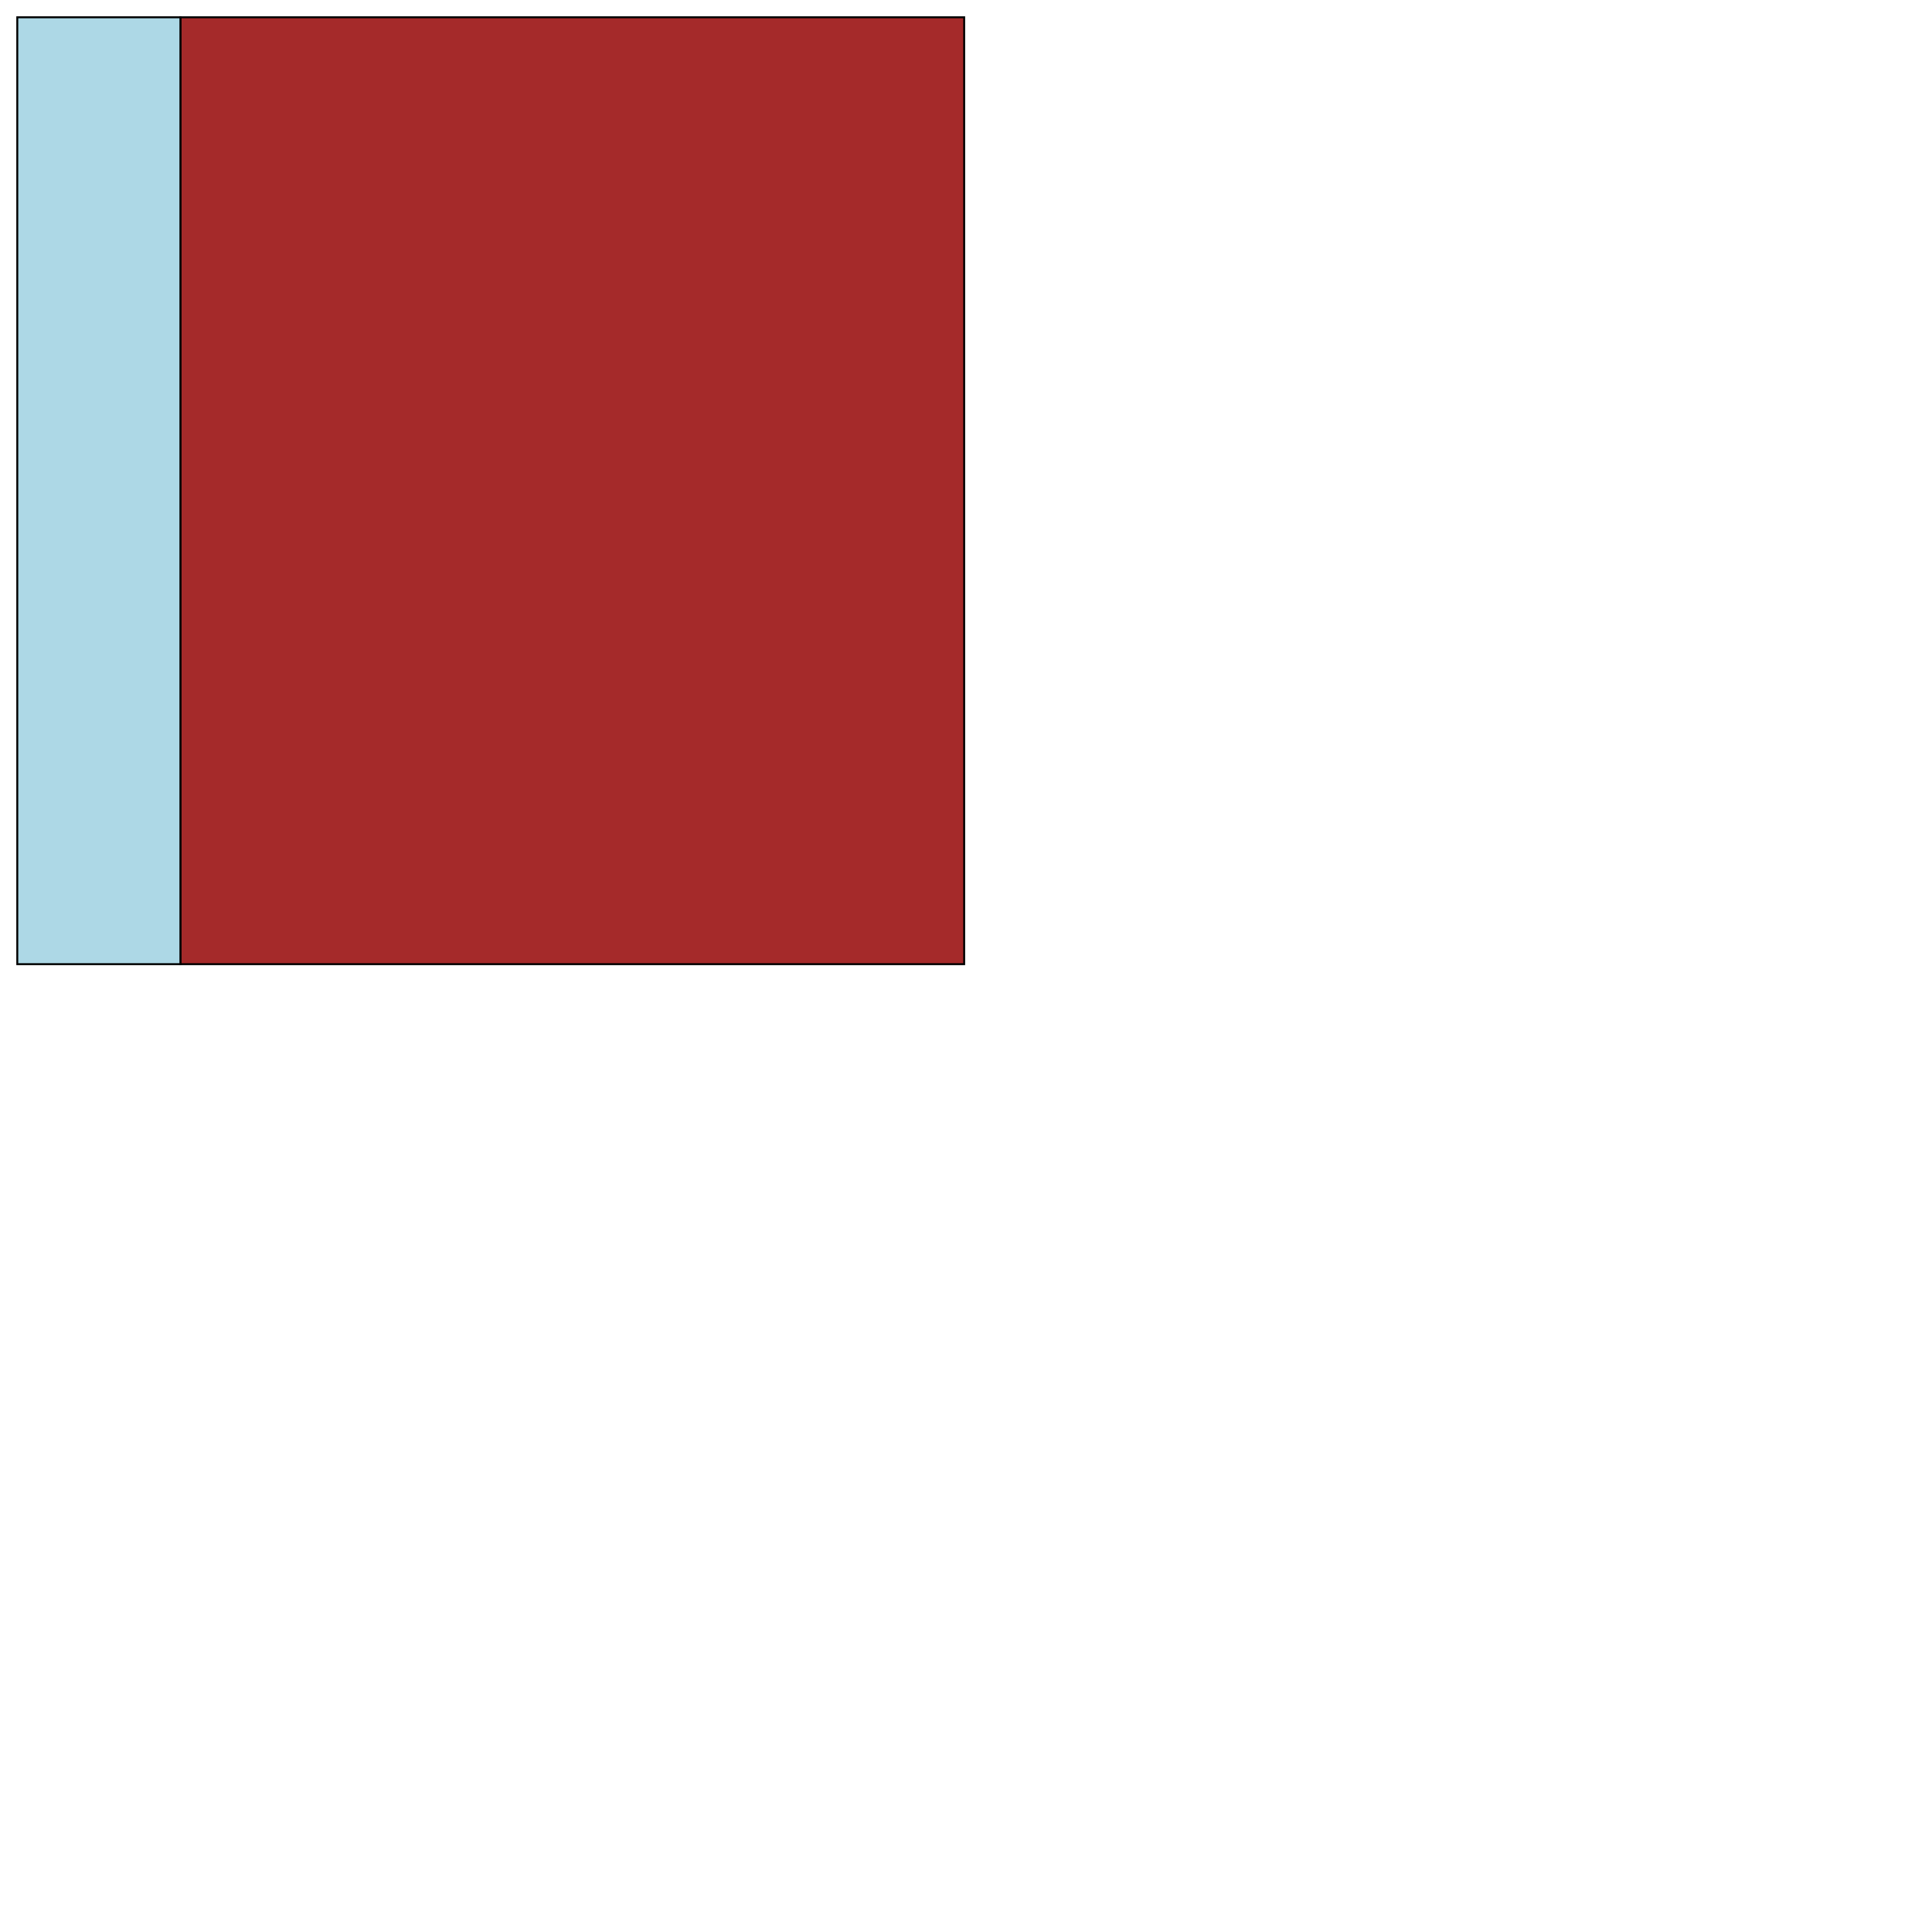 <?xml version="1.0" encoding="UTF-8" standalone="yes"?>
<!DOCTYPE svg PUBLIC "-//W3C//DTD SVG 1.0//EN" "http://www.w3.org/TR/2001/REC-SVG-20010904/DTD/svg10.dtd">
<svg height="2000" width="2000" xmlns="http://www.w3.org/2000/svg" xmlns:svg="http://www.w3.org/2000/svg" xmlns:xlink="http://www.w3.org/1999/xlink">
   <marker id="endArrow" markerHeight="8" markerUnits="strokeWidth" markerWidth="10" orient="auto" refX="1" refY="5" viewBox="0 0 10 10">
      <polyline fill="darkblue" points="0,0 10,5 0,10 1,5" />
   </marker>
   <path d="M 998.109 998.109 186.76 998.109 186.76 17.89 998.109 17.89 z " style="fill: brown; stroke: black; stroke-width: 0; fill-type: evenodd"  fill-opacity="1" />
   <path d="M 998.109 998.109 186.76 998.109 186.76 17.89 998.109 17.89 z" style="fill: none; stroke: black; stroke-width: 2; fill-type: evenodd"  fill-opacity="1" />
   <path d="M 42.194 17.89 42.194 17.89 42.194 17.89 156.76 17.89 156.76 17.89 186.76 17.89 186.76 998.11 156.76 998.11 156.76 998.11 42.194 998.11 42.194 998.11 42.194 998.11 42.194 998.11 17.89 998.11 17.89 17.89 42.194 17.89 z " style="fill: lightblue; stroke: black; stroke-width: 0; fill-type: evenodd"  fill-opacity="1" />
   <path d="M 42.194 17.89 42.194 17.89 42.194 17.89 156.76 17.89 156.76 17.89 186.76 17.89 186.76 998.11 156.76 998.11 156.76 998.11 42.194 998.11 42.194 998.11 42.194 998.11 42.194 998.11 17.89 998.11 17.89 17.89 42.194 17.89 z" style="fill: none; stroke: black; stroke-width: 2; fill-type: evenodd"  fill-opacity="1" />
</svg>
